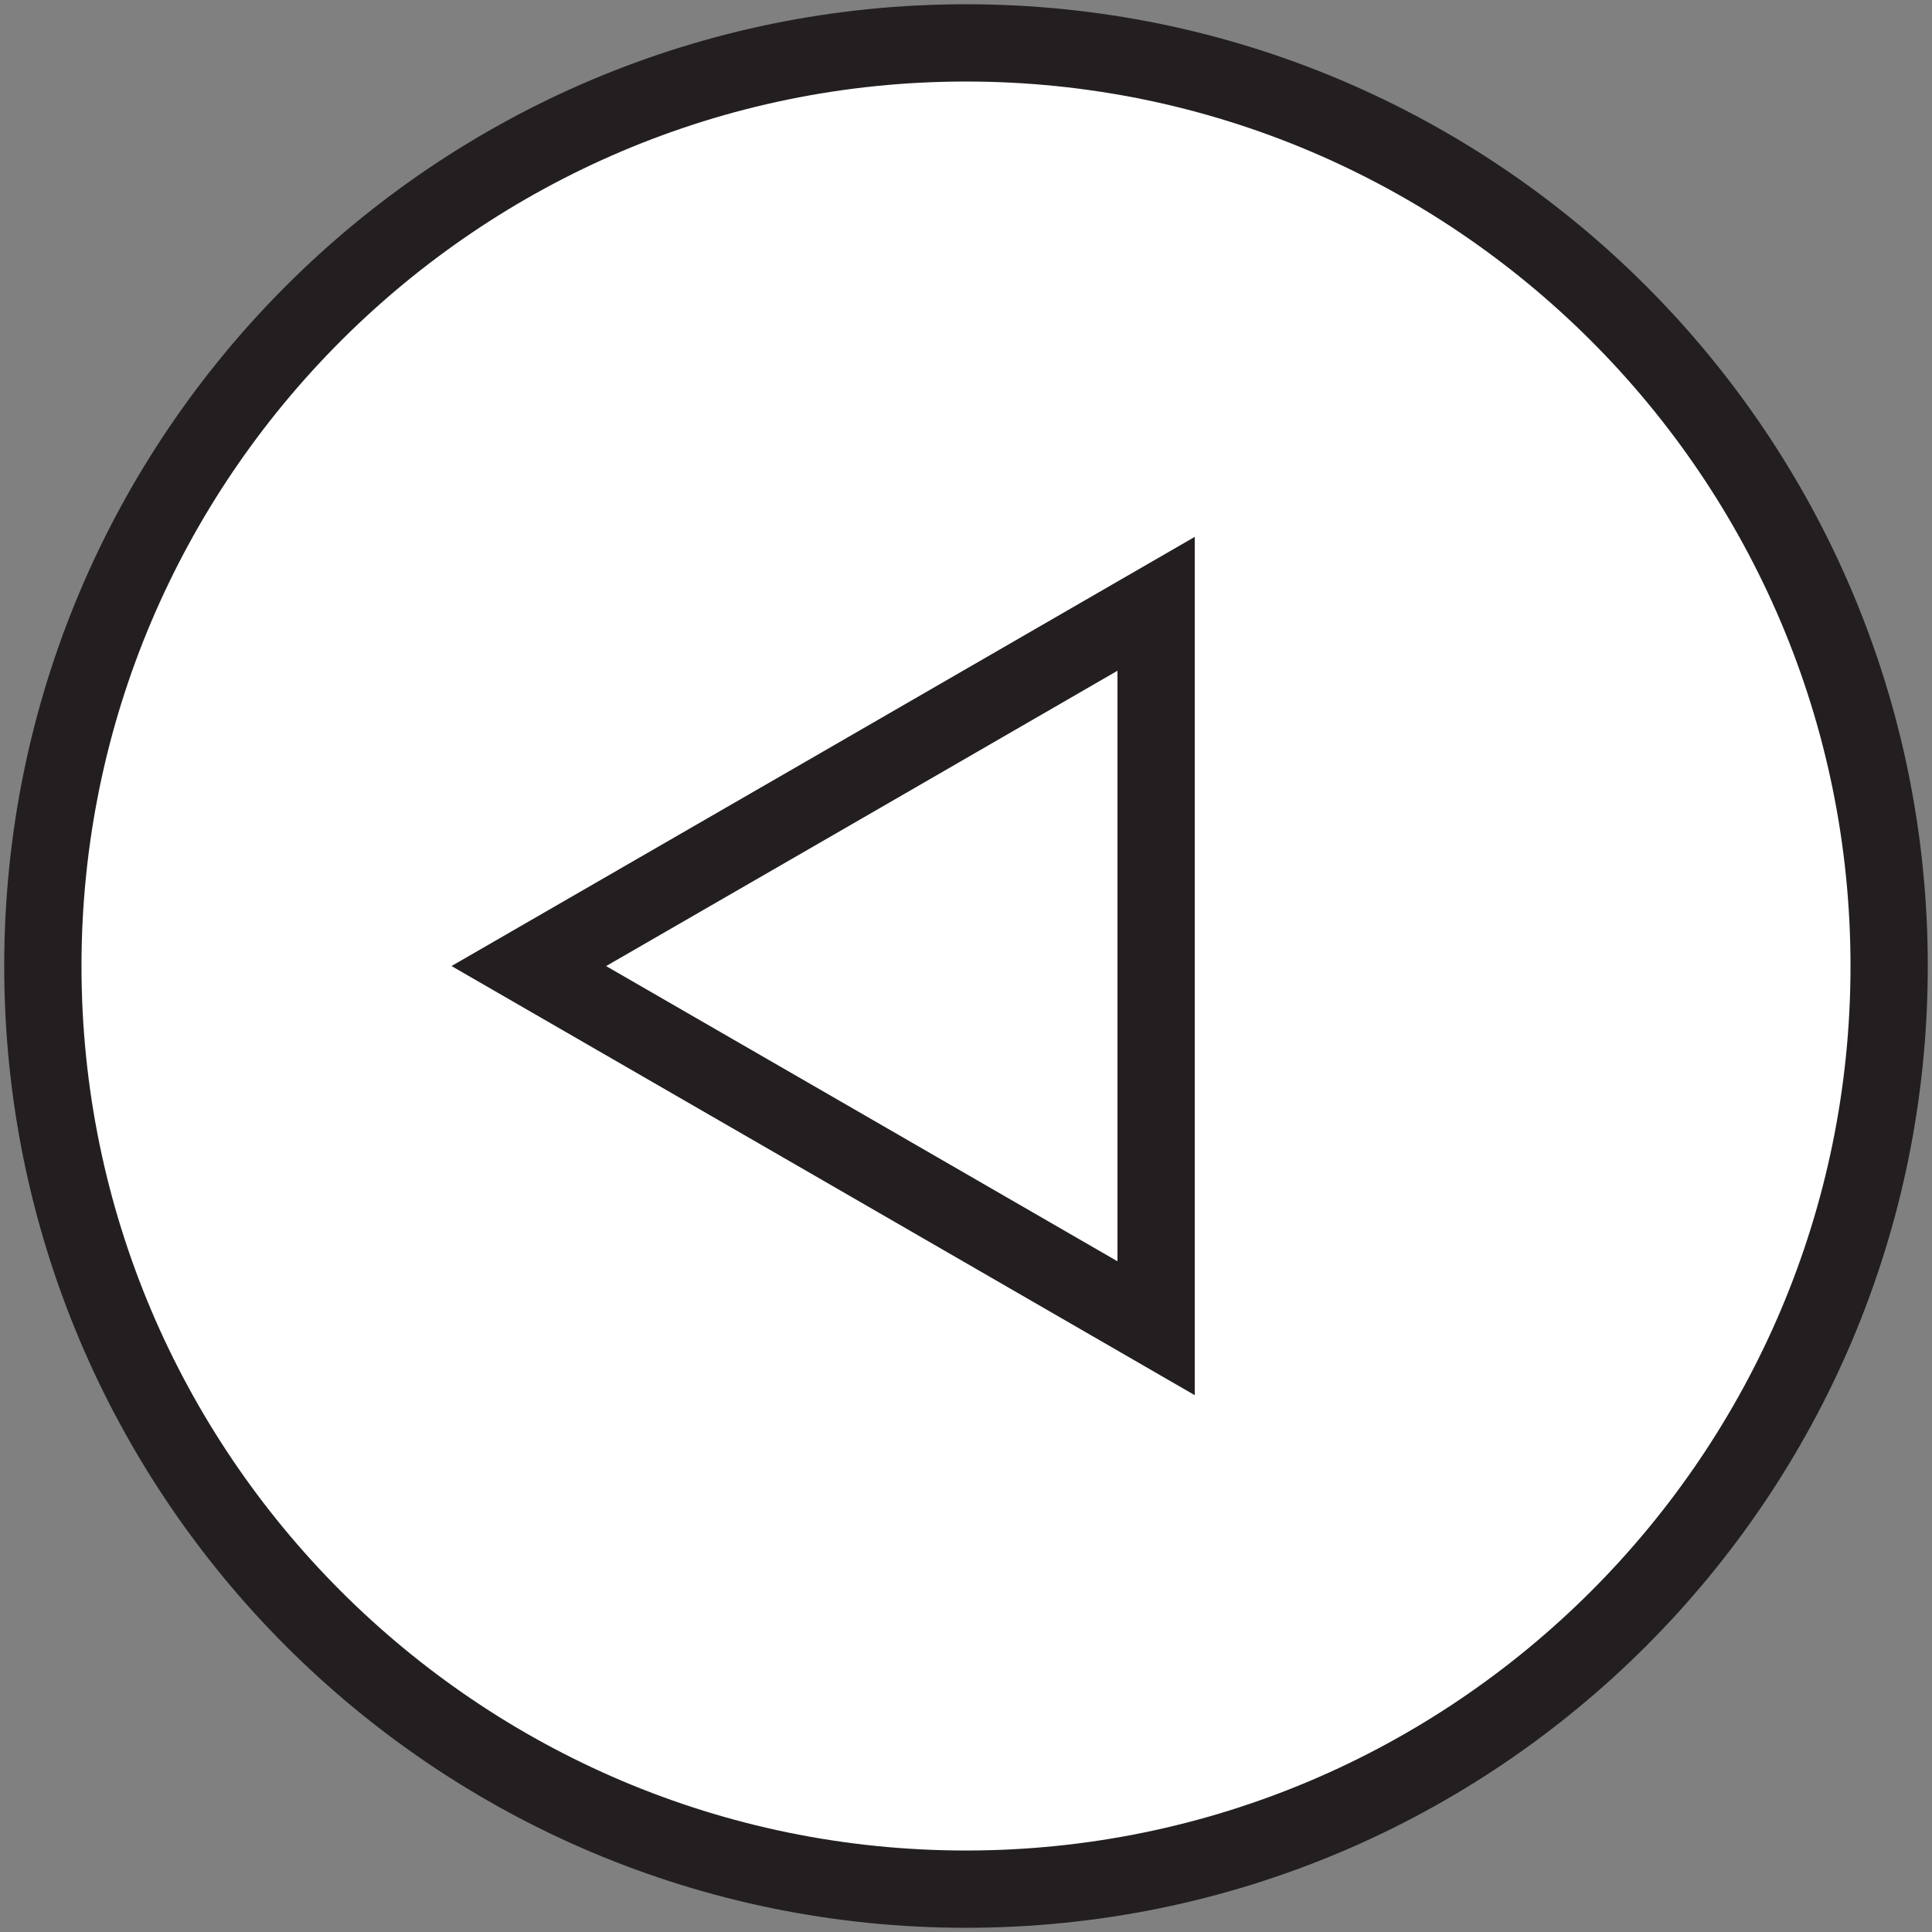 <?xml version="1.0" encoding="utf-8"?>
<!-- Generator: Adobe Illustrator 15.0.0, SVG Export Plug-In . SVG Version: 6.00 Build 0)  -->
<!DOCTYPE svg PUBLIC "-//W3C//DTD SVG 1.1//EN" "http://www.w3.org/Graphics/SVG/1.1/DTD/svg11.dtd">
<svg version="1.1" id="Layer_1" xmlns="http://www.w3.org/2000/svg" xmlns:xlink="http://www.w3.org/1999/xlink" x="0px" y="0px"
	 width="50px" height="50px" viewBox="0 0 50 50" enable-background="new 0 0 50 50" xml:space="preserve">
<rect x="0" y="0" width="50" height="50" fill="#808080" stroke="none"/>
<g>
	<g>
		<path fill="#FFFFFF" d="M25,48.891c-13.173,0-23.891-10.717-23.891-23.89C1.109,11.827,11.826,1.11,25,1.11
			s23.891,10.717,23.891,23.891C48.891,38.174,38.173,48.891,25,48.891z"/>
		<path fill="#231F20" d="M25,2.11c12.623,0,22.891,10.269,22.891,22.891c0,12.621-10.269,22.89-22.891,22.89
			c-12.622,0-22.891-10.269-22.891-22.89C2.109,12.379,12.377,2.11,25,2.11 M25,0.11c-13.747,0-24.891,11.146-24.891,24.891
			c0,13.747,11.144,24.89,24.891,24.89s24.891-11.143,24.891-24.89C49.891,11.256,38.746,0.11,25,0.11L25,0.11z"/>
	</g>
	<g>
		<polygon fill="#FFFFFF" points="13.686,25.001 29.92,15.626 29.92,34.374 		"/>
		<path fill="#231F20" d="M28.92,17.359v7.642v7.641l-6.618-3.822l-6.616-3.818l6.617-3.819L28.92,17.359 M30.92,13.894
			l-9.618,5.556l-9.617,5.551l9.617,5.551l9.618,5.555V25.001V13.894L30.92,13.894z"/>
	</g>
</g>
</svg>
